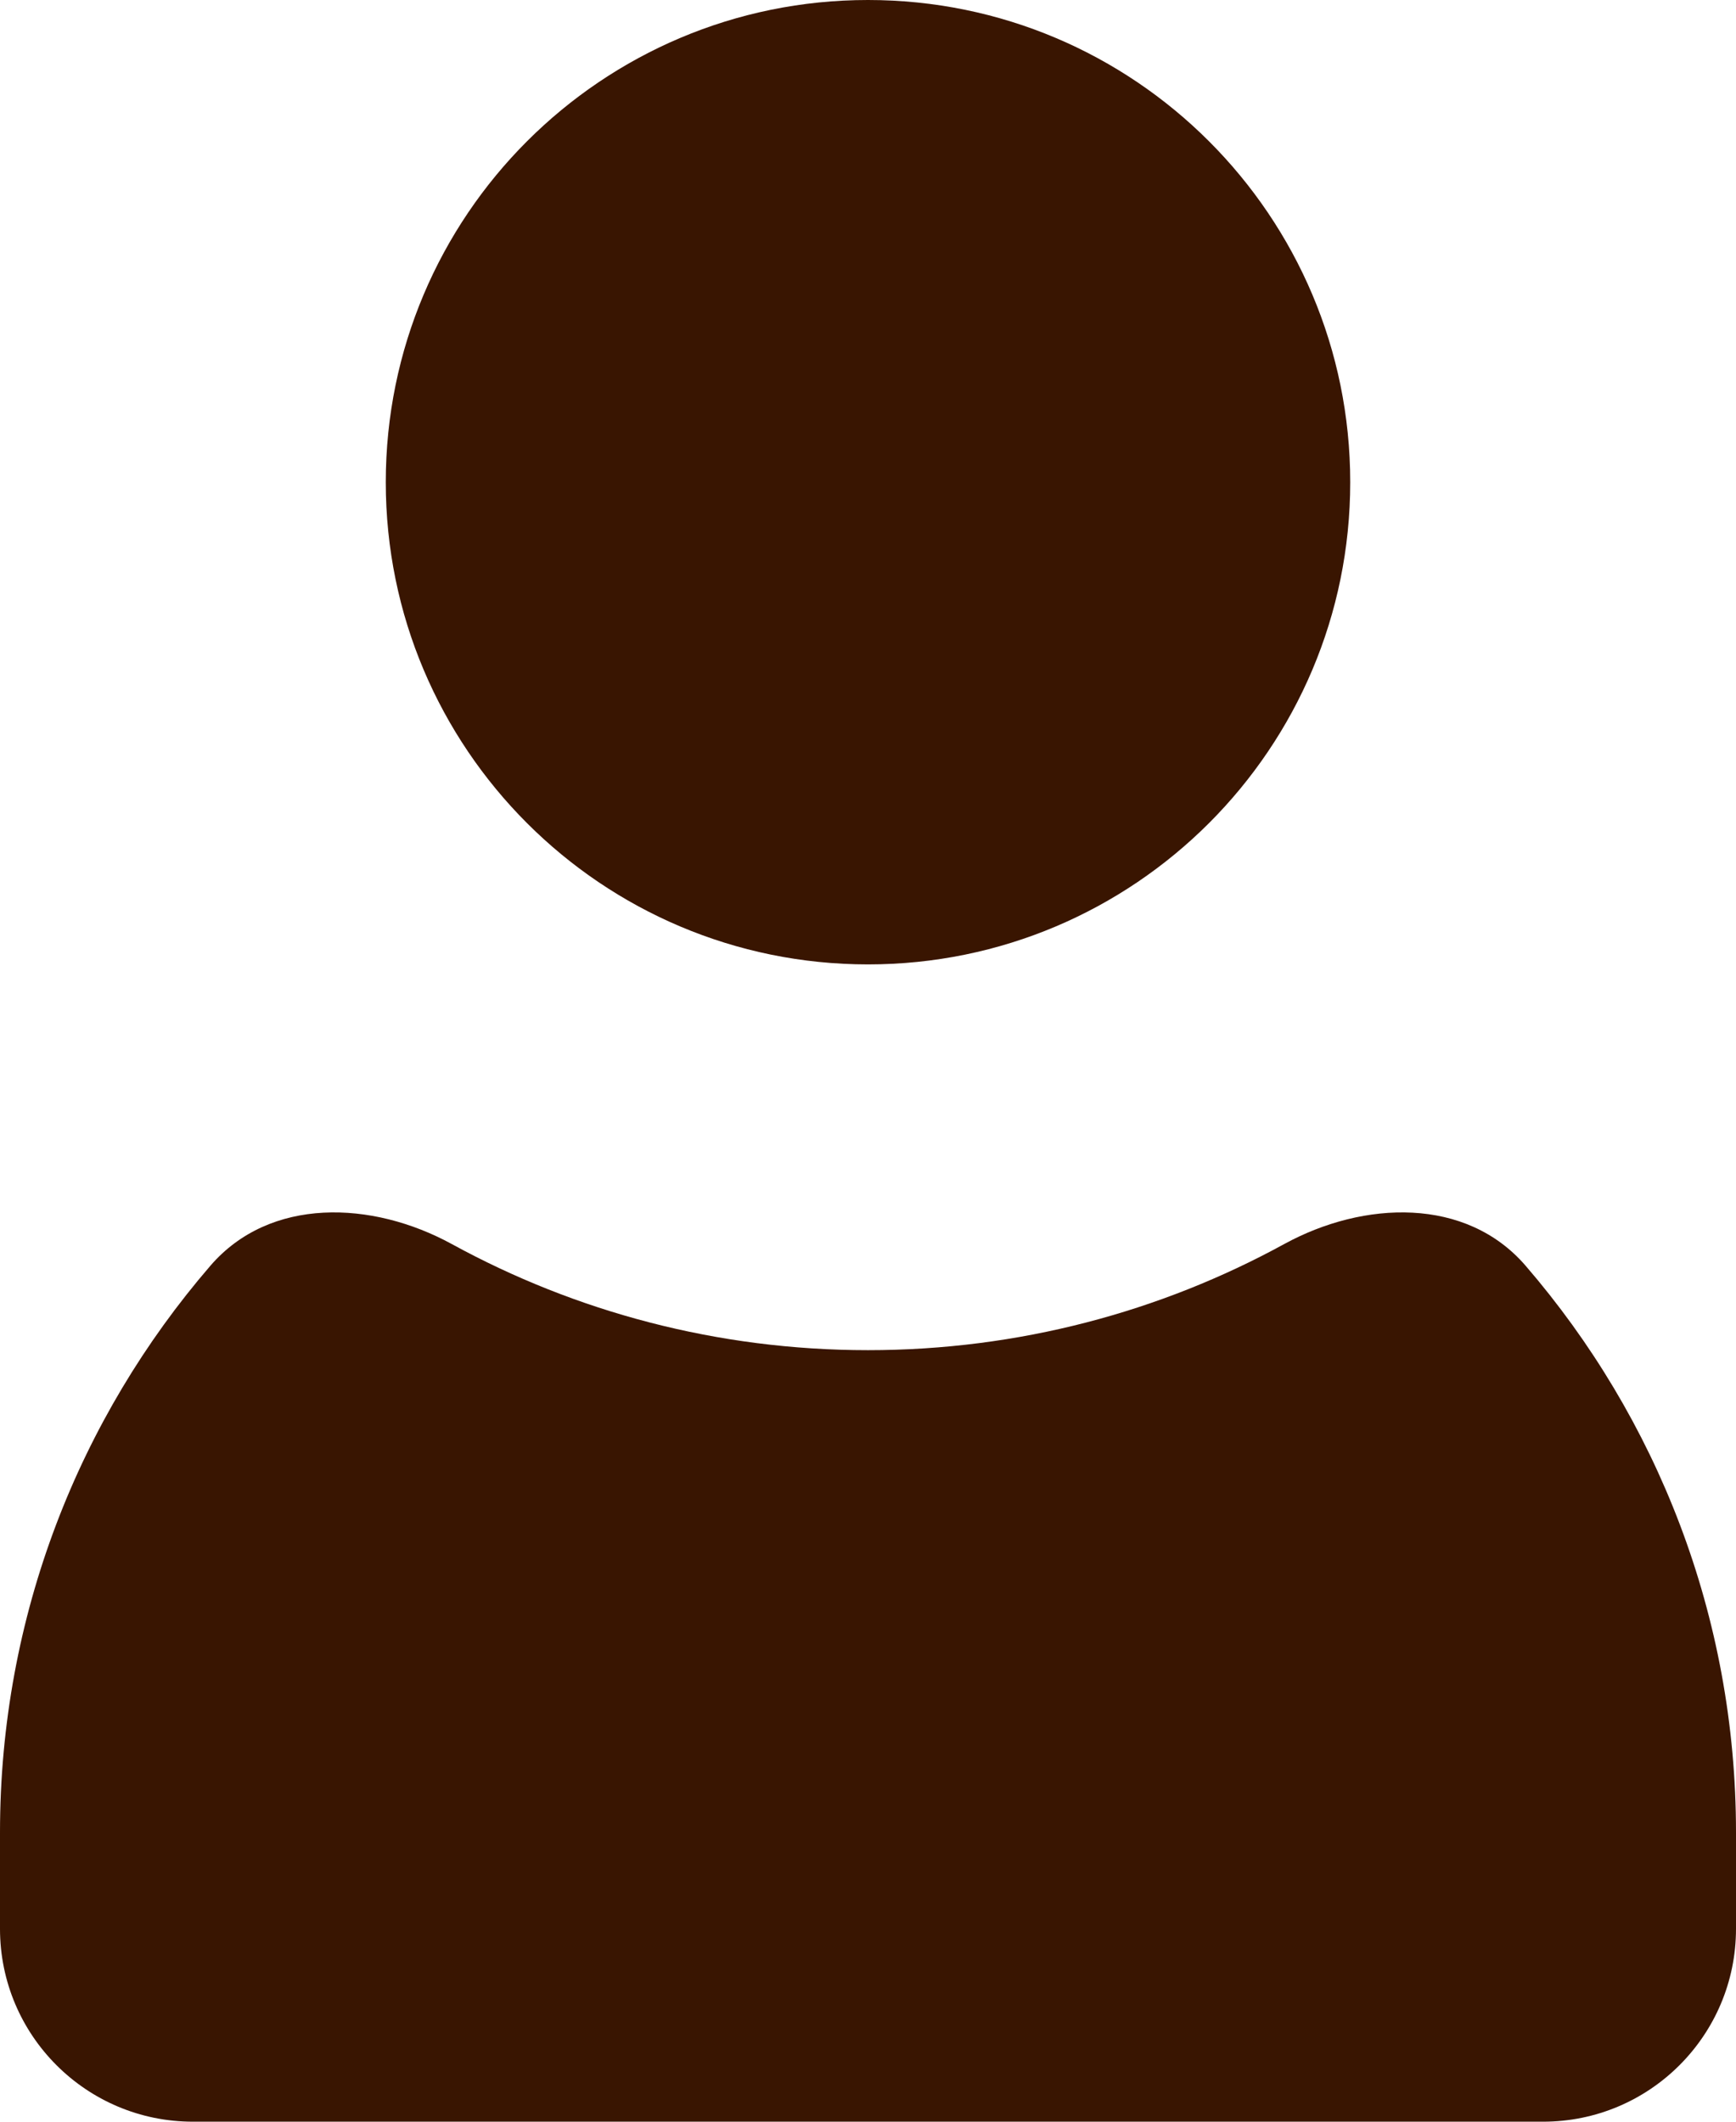<svg width="18" height="22" viewBox="0 0 18 22" fill="none" xmlns="http://www.w3.org/2000/svg">
<path fill-rule="evenodd" clip-rule="evenodd" d="M15.818 13.124C15.202 12.41 14.143 12.447 13.315 12.9C12.034 13.601 10.563 14 9 14C7.436 14 5.966 13.601 4.685 12.9C3.857 12.447 2.798 12.41 2.182 13.124C0.822 14.701 0 16.754 0 19V20C0 21.104 0.895 22 2 22H16C17.105 22 18 21.104 18 20V19C18 16.754 17.178 14.701 15.818 13.124Z" fill="#391501"/>
<path d="M14 5C14 7.761 11.761 10 9 10C6.239 10 4 7.761 4 5C4 2.239 6.239 0 9 0C11.761 0 14 2.239 14 5Z" fill="#391501"/>
</svg>
